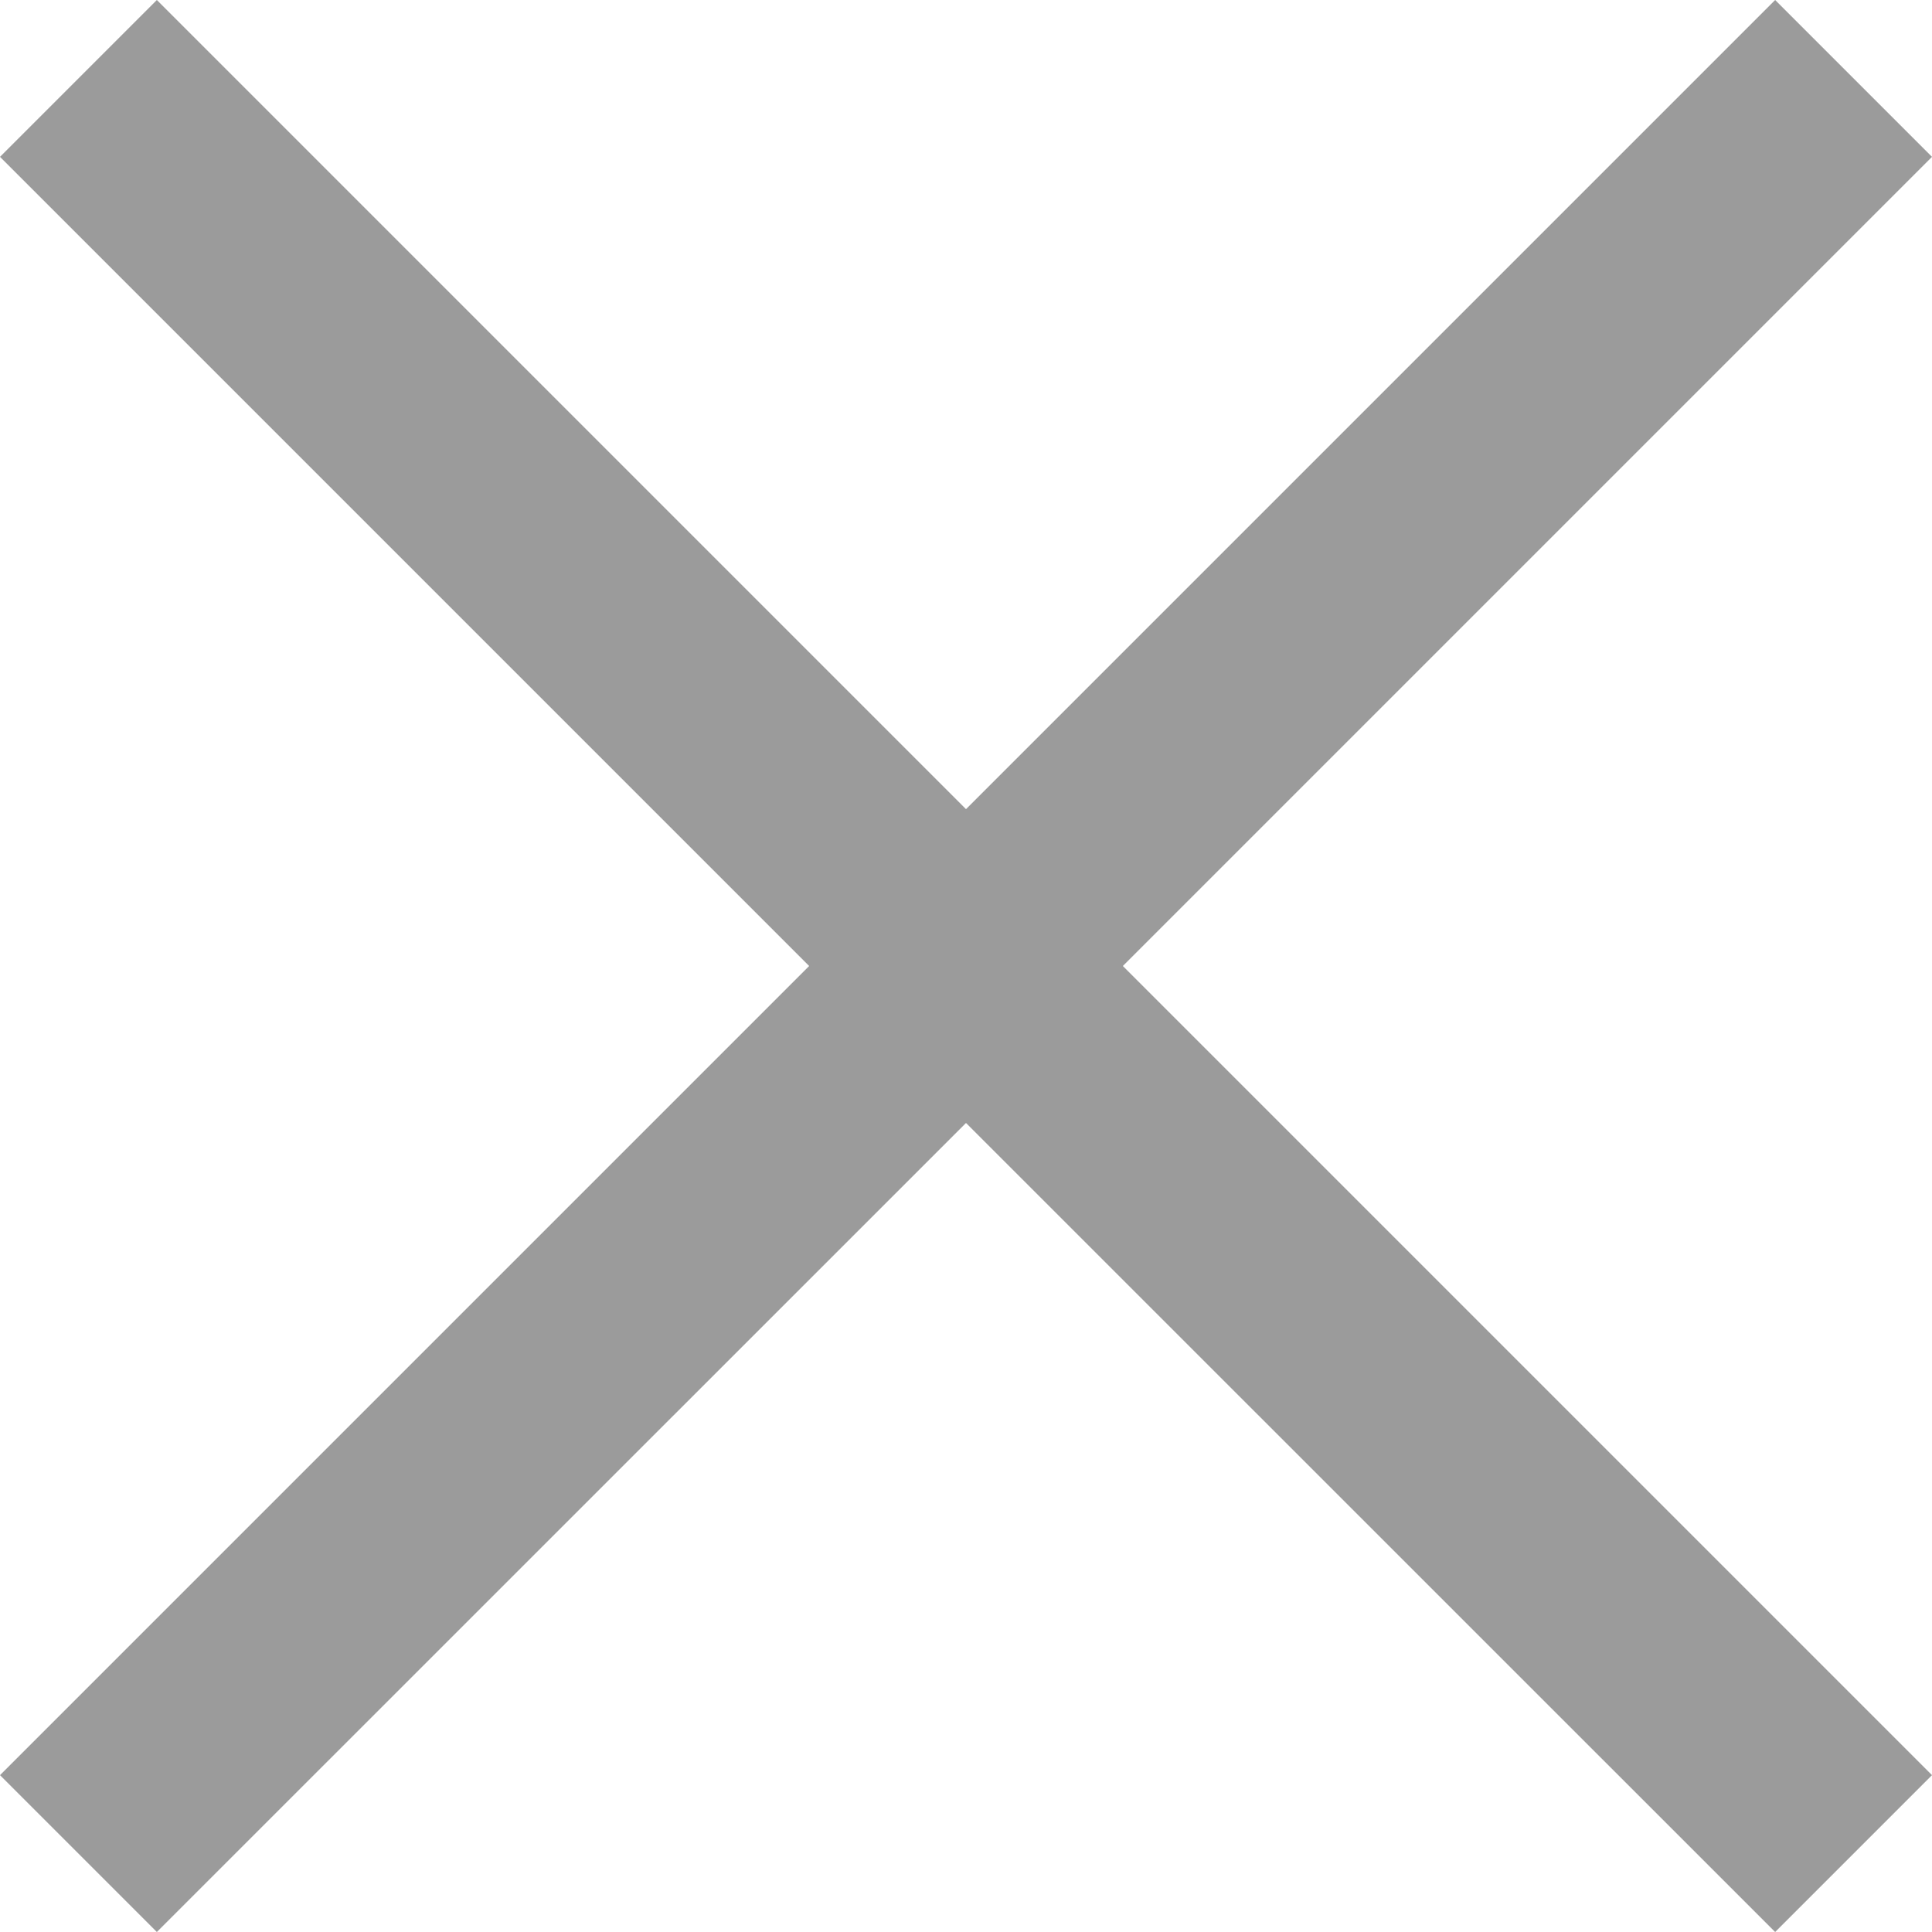 <svg width="16" height="16" viewBox="0 0 16 16" fill="none" xmlns="http://www.w3.org/2000/svg">
<path fill-rule="evenodd" clip-rule="evenodd" d="M16 1.299L14.701 0L8 6.701L1.299 0L0 1.299L6.701 8L0 14.701L1.299 16L8 9.3L14.701 16L16 14.701L9.299 8L16 1.299Z" fill="#9B9B9B"/>
</svg>
